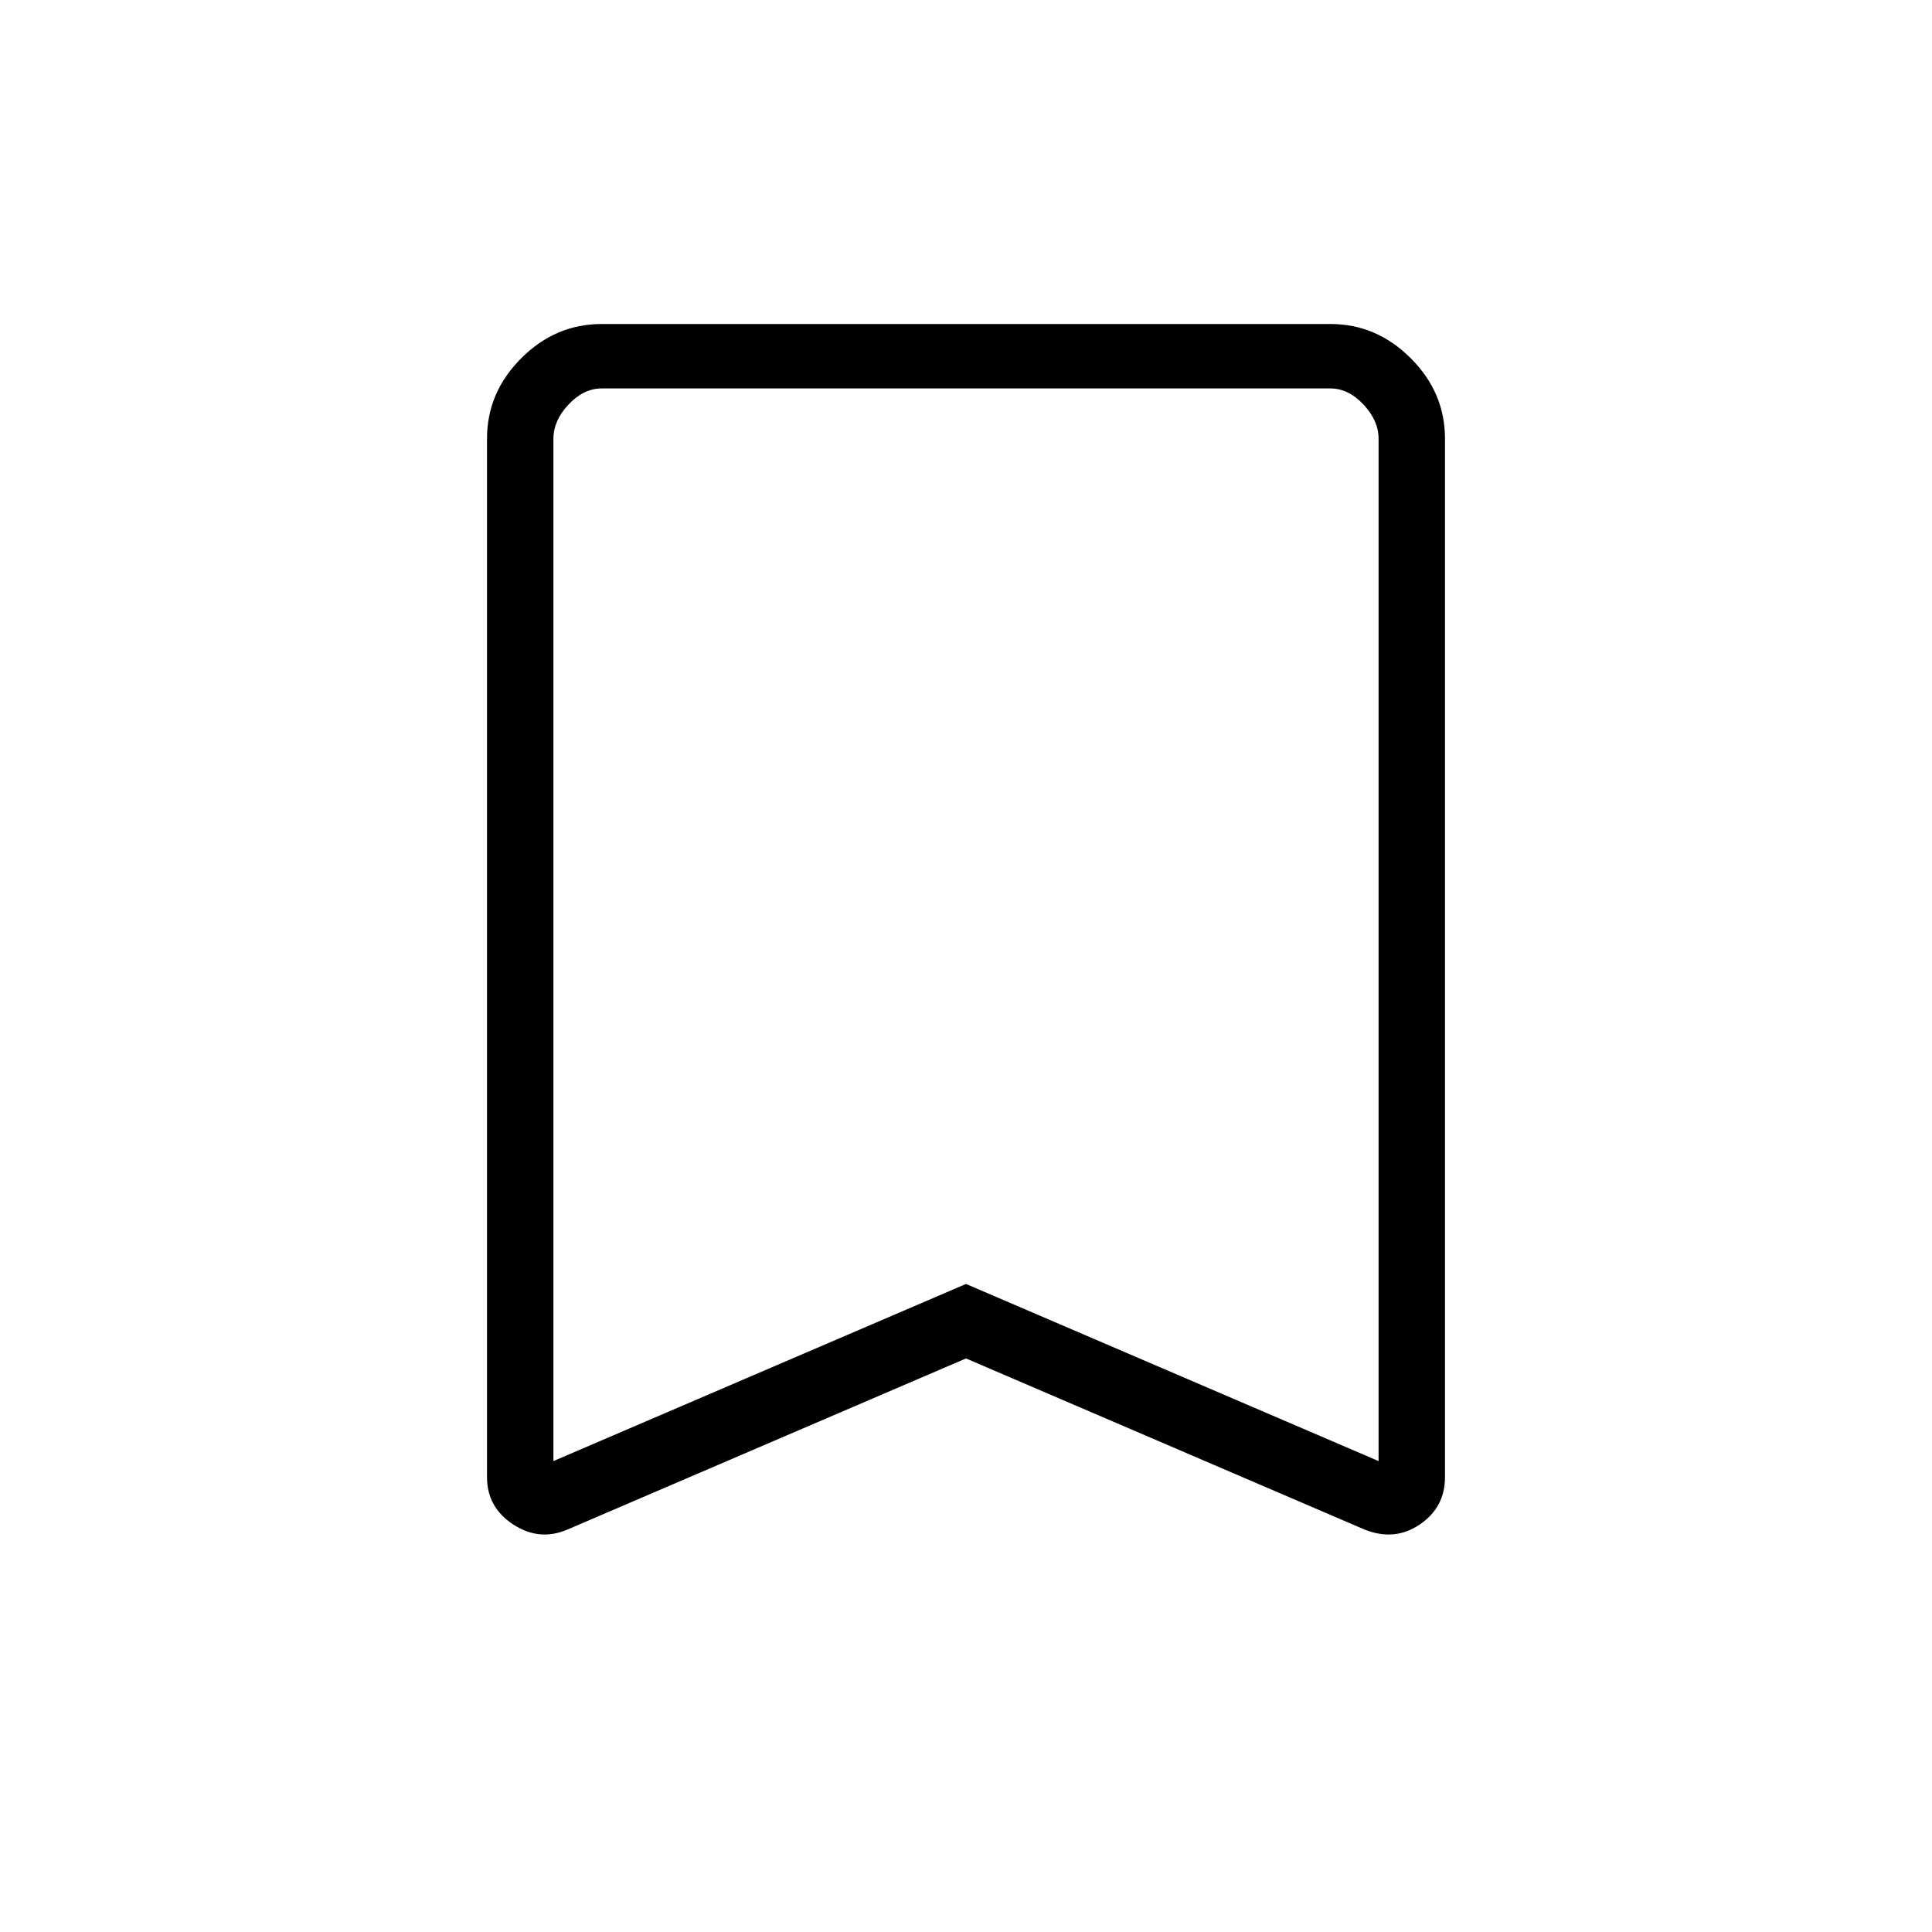 <svg xmlns="http://www.w3.org/2000/svg" height="40" width="40"><path d="M11.458 30.25 20 26.583 28.542 30.25V9.083Q28.542 8.708 28.229 8.375Q27.917 8.042 27.542 8.042H12.458Q12.083 8.042 11.771 8.375Q11.458 8.708 11.458 9.083ZM11.75 31.667Q11.167 31.917 10.625 31.562Q10.083 31.208 10.083 30.583V9.083Q10.083 8.125 10.792 7.417Q11.5 6.708 12.458 6.708H27.542Q28.5 6.708 29.208 7.417Q29.917 8.125 29.917 9.083V30.583Q29.917 31.208 29.396 31.562Q28.875 31.917 28.25 31.667L20 28.125ZM11.458 8.042Q11.458 8.042 11.771 8.042Q12.083 8.042 12.458 8.042H27.542Q27.917 8.042 28.229 8.042Q28.542 8.042 28.542 8.042H20Z"/></svg>